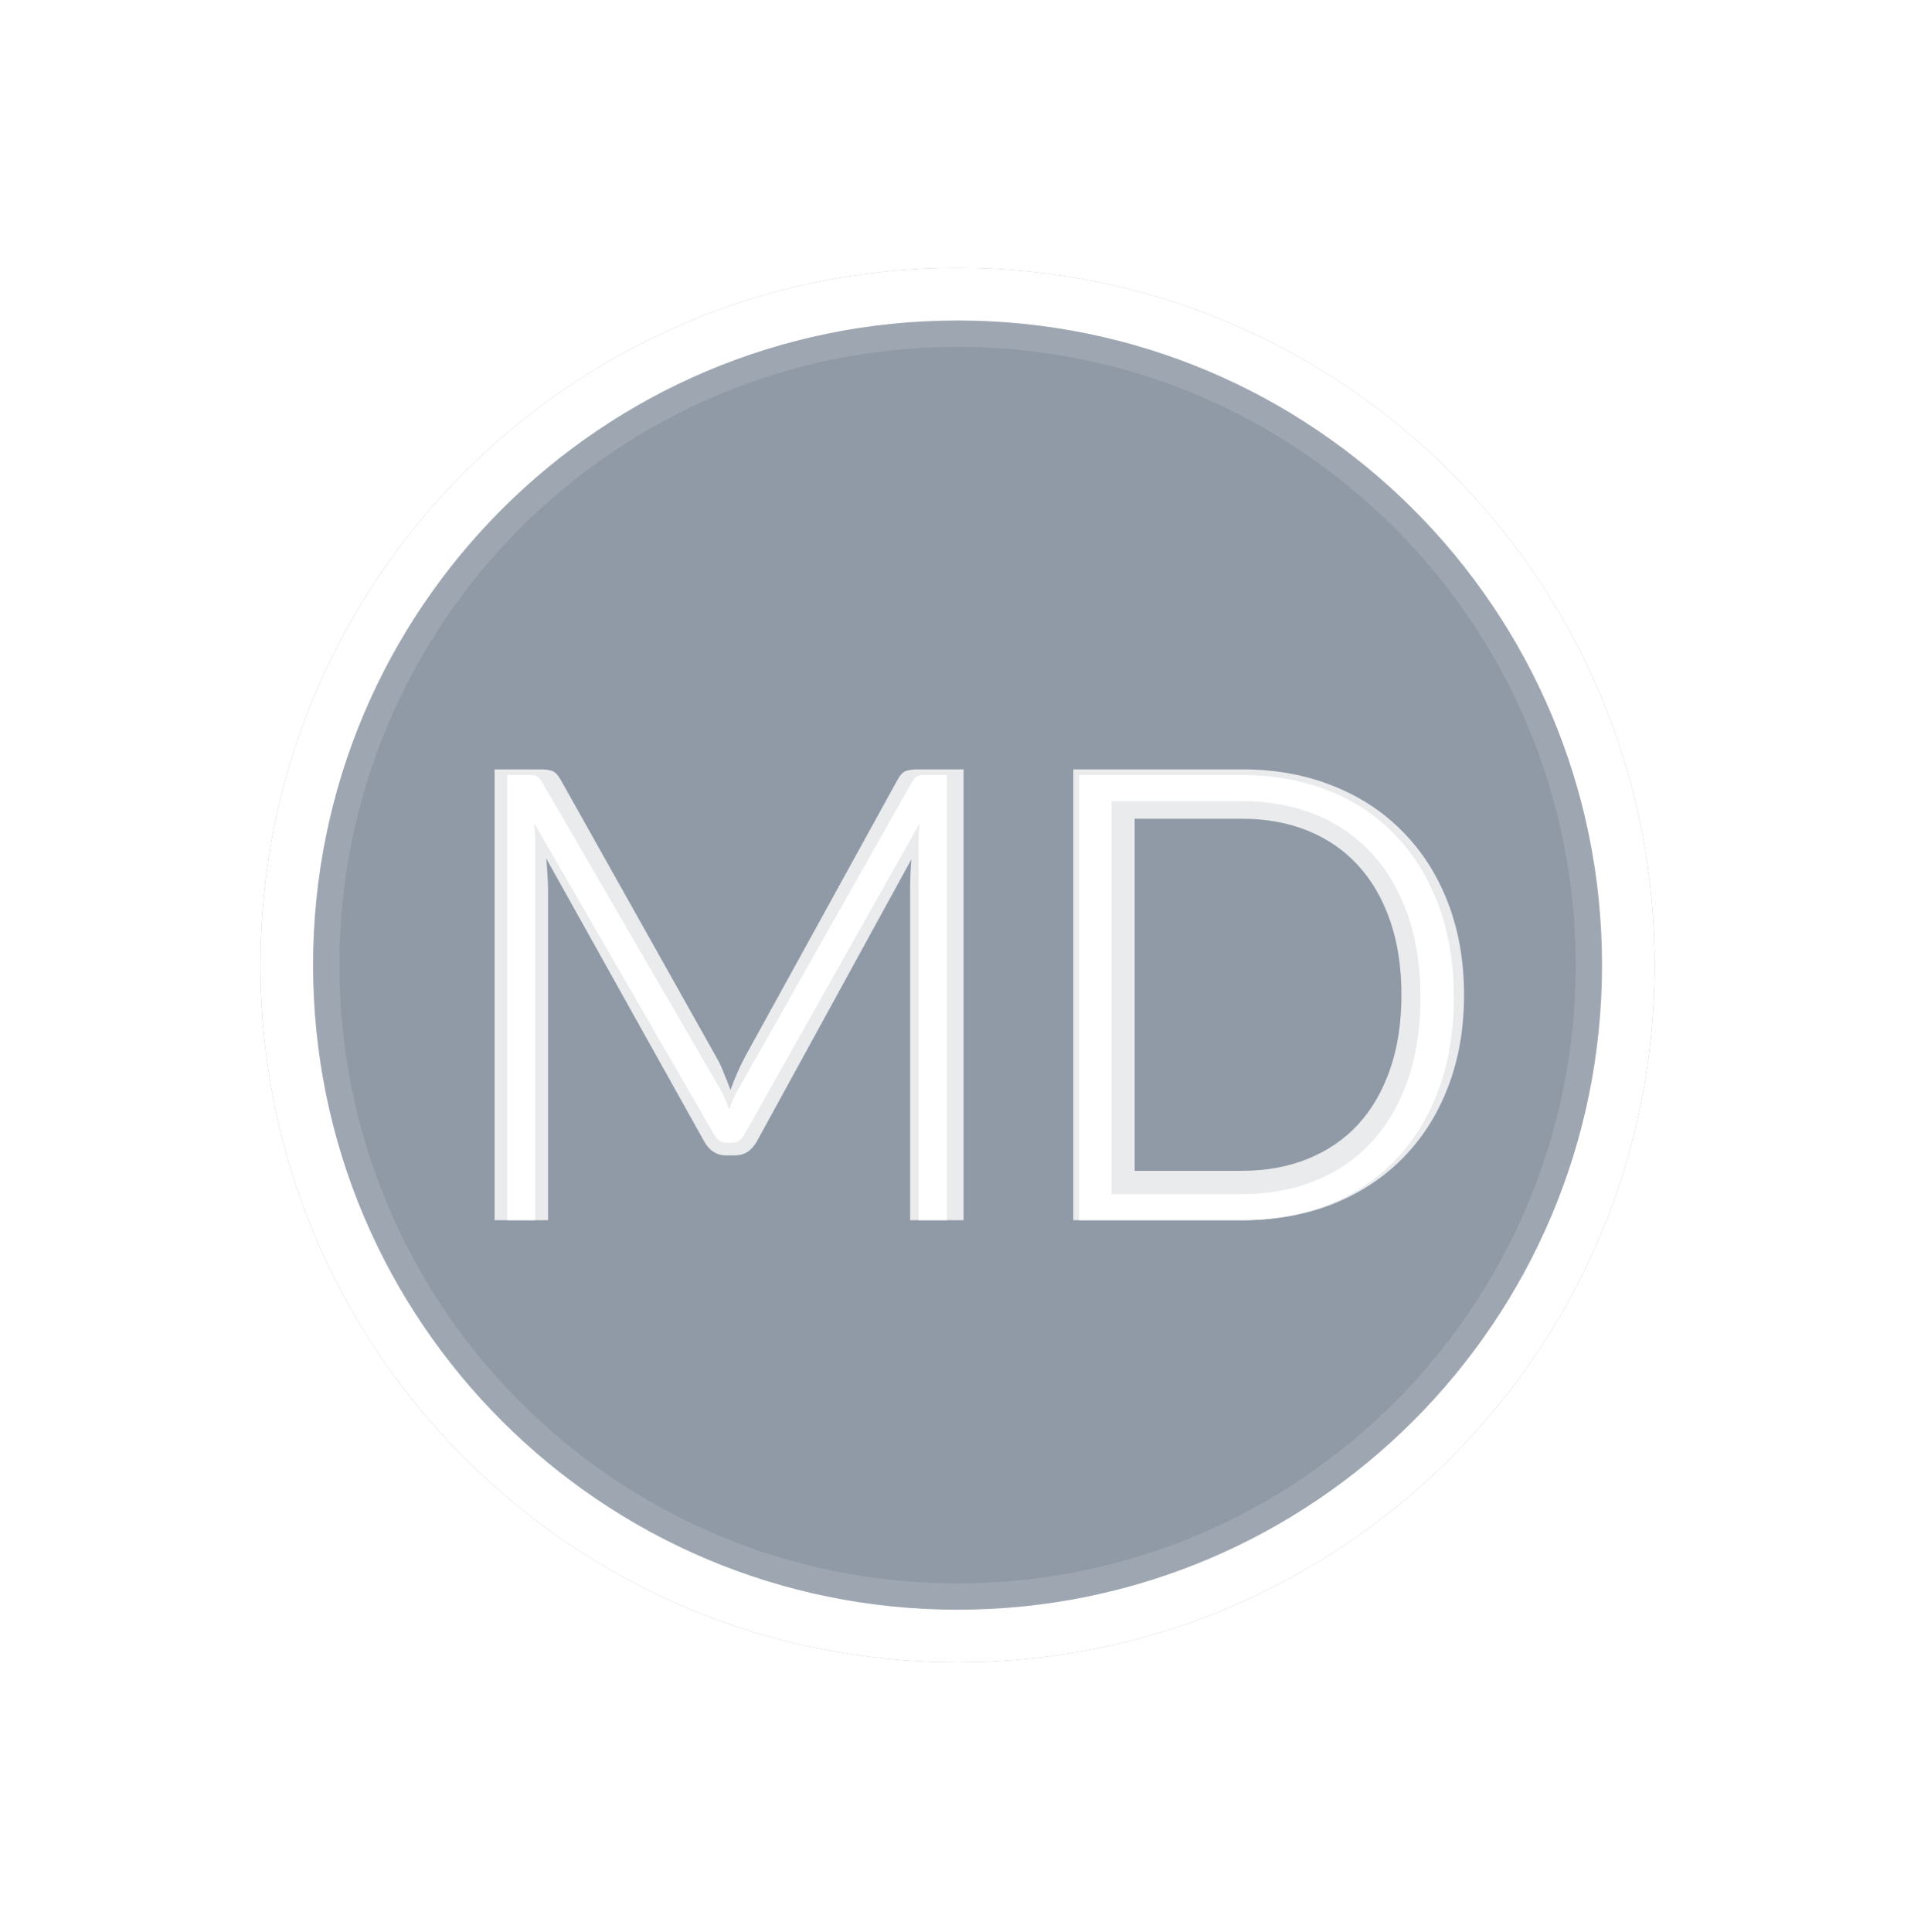 <svg width="109" height="110" viewBox="0 0 109 110" fill="none" xmlns="http://www.w3.org/2000/svg">
<g filter="url(#filter0_f)">
<path d="M94.234 54.95C94.234 76.877 76.458 94.653 54.531 94.653C32.604 94.653 14.829 76.877 14.829 54.95C14.829 33.023 32.604 15.248 54.531 15.248C76.458 15.248 94.234 33.023 94.234 54.95Z" fill="#0E243E" fill-opacity="0.1"/>
<path d="M94.234 54.95C94.234 76.877 76.458 94.653 54.531 94.653C32.604 94.653 14.829 76.877 14.829 54.95C14.829 33.023 32.604 15.248 54.531 15.248C76.458 15.248 94.234 33.023 94.234 54.95Z" stroke="white" stroke-width="9"/>
</g>
<g filter="url(#filter1_f)">
<path d="M94.234 54.95C94.234 76.877 76.458 94.653 54.531 94.653C32.604 94.653 14.829 76.877 14.829 54.95C14.829 33.023 32.604 15.248 54.531 15.248C76.458 15.248 94.234 33.023 94.234 54.95Z" fill="#0E243E" fill-opacity="0.4"/>
<path d="M92.734 54.95C92.734 76.049 75.63 93.153 54.531 93.153C33.433 93.153 16.329 76.049 16.329 54.95C16.329 33.852 33.433 16.748 54.531 16.748C75.63 16.748 92.734 33.852 92.734 54.95Z" stroke="white" stroke-width="3"/>
</g>
<g opacity="0.8" filter="url(#filter2_f)">
<path d="M40.795 60.196C40.962 60.483 41.106 60.788 41.225 61.11C41.356 61.421 41.482 61.737 41.601 62.059C41.721 61.725 41.846 61.409 41.978 61.11C42.109 60.8 42.258 60.489 42.425 60.178L51.114 44.396C51.269 44.121 51.43 43.954 51.598 43.894C51.765 43.834 52.004 43.805 52.314 43.805H54.876V69.476H51.831V50.612C51.831 50.361 51.837 50.093 51.848 49.806C51.86 49.519 51.878 49.227 51.902 48.928L43.106 64.98C42.808 65.517 42.39 65.786 41.852 65.786H41.351C40.813 65.786 40.395 65.517 40.097 64.98L31.104 48.874C31.139 49.185 31.163 49.489 31.175 49.788C31.199 50.087 31.211 50.361 31.211 50.612V69.476H28.166V43.805H30.727C31.038 43.805 31.277 43.834 31.444 43.894C31.611 43.954 31.772 44.121 31.928 44.396L40.795 60.196Z" fill="white"/>
<path d="M83.375 56.649C83.375 58.572 83.07 60.322 82.461 61.898C81.852 63.475 80.993 64.824 79.882 65.947C78.771 67.07 77.439 67.941 75.887 68.562C74.334 69.172 72.615 69.476 70.728 69.476H61.125V43.805H70.728C72.615 43.805 74.334 44.115 75.887 44.736C77.439 45.345 78.771 46.217 79.882 47.352C80.993 48.474 81.852 49.824 82.461 51.4C83.07 52.977 83.375 54.727 83.375 56.649ZM79.81 56.649C79.81 55.073 79.595 53.664 79.165 52.422C78.735 51.179 78.126 50.129 77.338 49.269C76.55 48.409 75.594 47.752 74.472 47.298C73.349 46.844 72.101 46.617 70.728 46.617H64.619V66.663H70.728C72.101 66.663 73.349 66.437 74.472 65.983C75.594 65.529 76.55 64.878 77.338 64.03C78.126 63.17 78.735 62.119 79.165 60.877C79.595 59.635 79.81 58.226 79.81 56.649Z" fill="white"/>
</g>
<path d="M41.063 62.095C41.242 62.43 41.397 62.788 41.529 63.17C41.6 62.979 41.672 62.794 41.743 62.615C41.827 62.424 41.917 62.244 42.012 62.077L51.973 44.467C52.068 44.312 52.164 44.217 52.259 44.181C52.355 44.145 52.486 44.127 52.653 44.127H53.925V69.476H52.313V47.871C52.313 47.561 52.331 47.232 52.367 46.886L42.388 64.603C42.221 64.914 41.982 65.069 41.672 65.069H41.385C41.087 65.069 40.848 64.914 40.669 64.603L30.422 46.868C30.457 47.214 30.475 47.549 30.475 47.871V69.476H28.881V44.127H30.135C30.302 44.127 30.433 44.145 30.529 44.181C30.637 44.217 30.738 44.312 30.834 44.467L41.063 62.095Z" fill="white"/>
<path d="M82.792 56.792C82.792 58.751 82.499 60.513 81.914 62.077C81.329 63.642 80.505 64.973 79.442 66.072C78.379 67.171 77.107 68.013 75.626 68.598C74.145 69.183 72.503 69.476 70.7 69.476H61.456V44.127H70.7C72.503 44.127 74.145 44.42 75.626 45.005C77.107 45.59 78.379 46.432 79.442 47.531C80.505 48.63 81.329 49.961 81.914 51.526C82.499 53.09 82.792 54.846 82.792 56.792ZM80.893 56.792C80.893 55.025 80.648 53.448 80.159 52.063C79.669 50.678 78.976 49.507 78.08 48.552C77.197 47.596 76.128 46.868 74.874 46.366C73.62 45.865 72.228 45.614 70.7 45.614H63.301V67.989H70.7C72.228 67.989 73.62 67.738 74.874 67.237C76.128 66.735 77.197 66.007 78.08 65.051C78.976 64.096 79.669 62.925 80.159 61.54C80.648 60.154 80.893 58.572 80.893 56.792Z" fill="white"/>
<defs>
<filter id="filter0_f" x="0.329" y="0.748" width="108.405" height="108.405" filterUnits="userSpaceOnUse" color-interpolation-filters="sRGB">
<feFlood flood-opacity="0" result="BackgroundImageFix"/>
<feBlend mode="normal" in="SourceGraphic" in2="BackgroundImageFix" result="shape"/>
<feGaussianBlur stdDeviation="5" result="effect1_foregroundBlur"/>
</filter>
<filter id="filter1_f" x="12.829" y="13.248" width="83.405" height="83.405" filterUnits="userSpaceOnUse" color-interpolation-filters="sRGB">
<feFlood flood-opacity="0" result="BackgroundImageFix"/>
<feBlend mode="normal" in="SourceGraphic" in2="BackgroundImageFix" result="shape"/>
<feGaussianBlur stdDeviation="1" result="effect1_foregroundBlur"/>
</filter>
<filter id="filter2_f" x="23.166" y="38.805" width="65.21" height="35.671" filterUnits="userSpaceOnUse" color-interpolation-filters="sRGB">
<feFlood flood-opacity="0" result="BackgroundImageFix"/>
<feBlend mode="normal" in="SourceGraphic" in2="BackgroundImageFix" result="shape"/>
<feGaussianBlur stdDeviation="2.5" result="effect1_foregroundBlur"/>
</filter>
</defs>
</svg>
